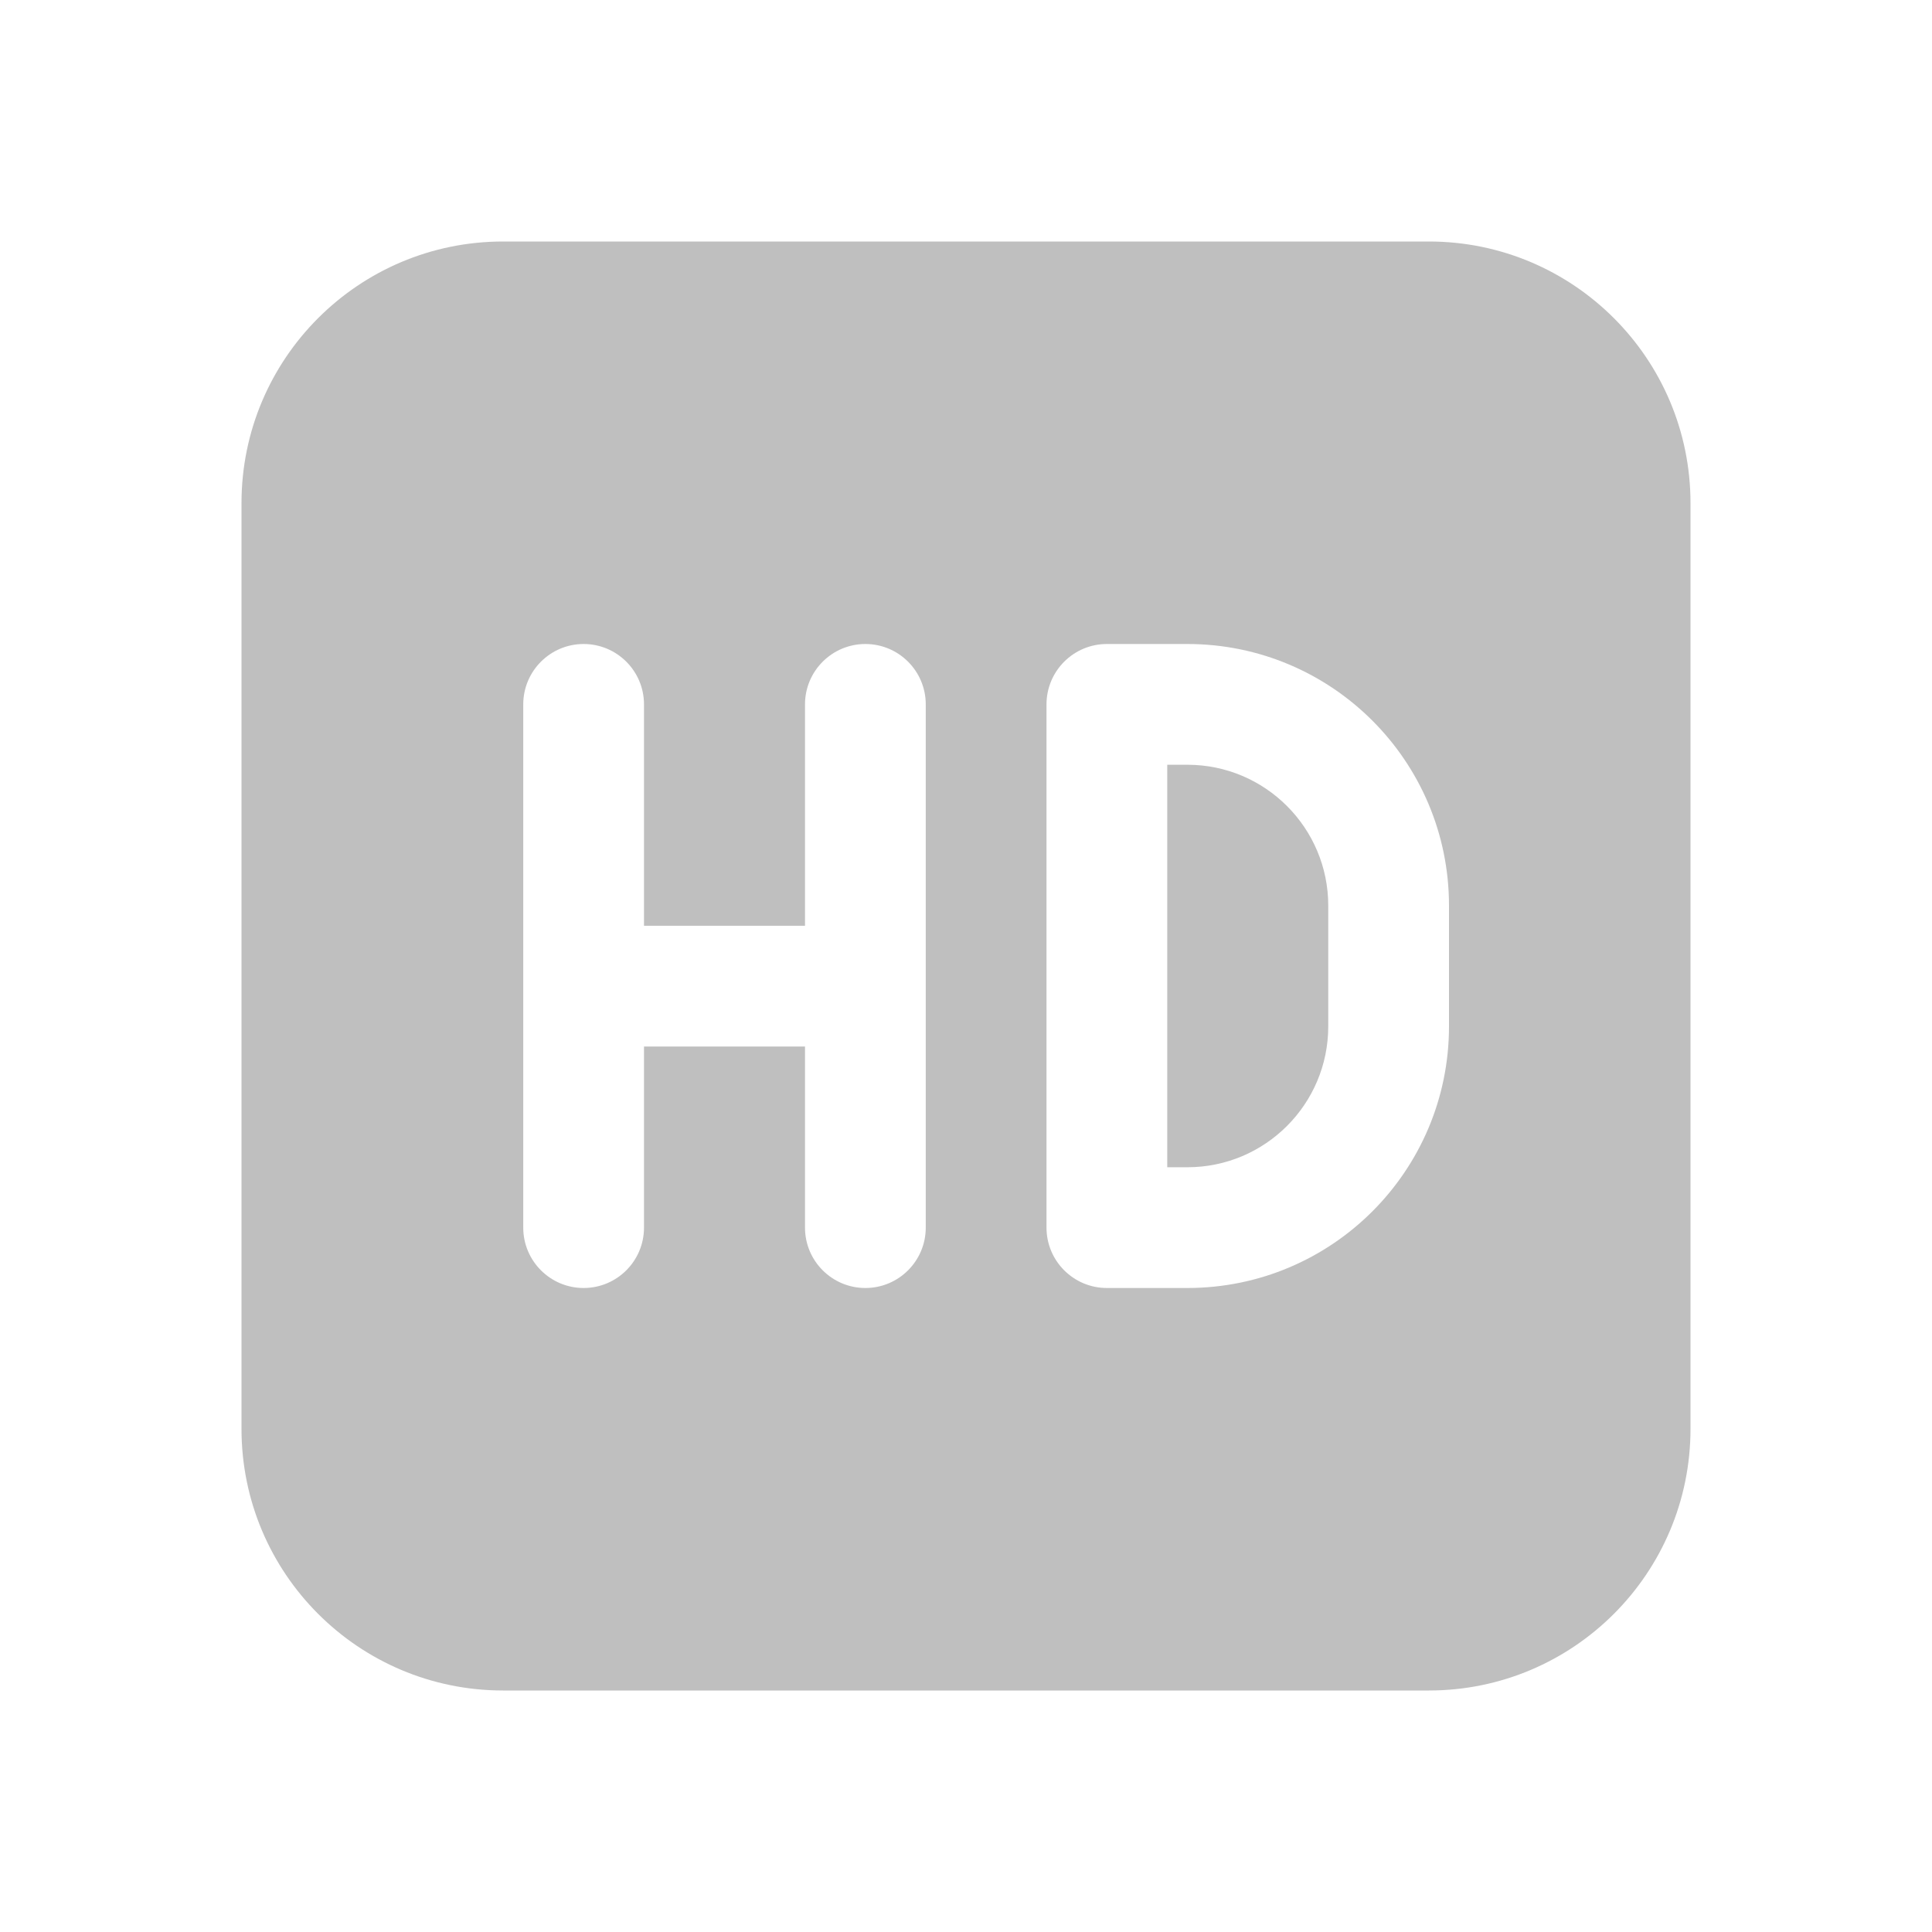<svg width="512" height="512" viewBox="0 0 24 24" fill="none" xmlns="http://www.w3.org/2000/svg"><path d="M14.5 14.5V9.5H14.75C15.716 9.5 16.5 10.284 16.5 11.25V12.75C16.5 13.716 15.716 14.5 14.75 14.5H14.5ZM6.25 3C4.455 3 3 4.455 3 6.25V17.75C3 19.545 4.455 21 6.25 21H17.75C19.545 21 21 19.545 21 17.75V6.25C21 4.455 19.545 3 17.75 3H6.25ZM7.25 8C7.664 8 8 8.336 8 8.75V11.5H10V8.75C10 8.336 10.336 8 10.75 8C11.164 8 11.5 8.336 11.5 8.75V15.25C11.5 15.664 11.164 16 10.75 16C10.336 16 10 15.664 10 15.25V13H8V15.25C8 15.664 7.664 16 7.25 16C6.836 16 6.5 15.664 6.5 15.25V8.75C6.5 8.336 6.836 8 7.25 8ZM13.75 8H14.75C16.545 8 18 9.455 18 11.25V12.75C18 14.545 16.545 16 14.75 16H13.75C13.336 16 13 15.664 13 15.25V8.75C13 8.336 13.336 8 13.75 8Z" fill="#bfbfbf"/></svg>